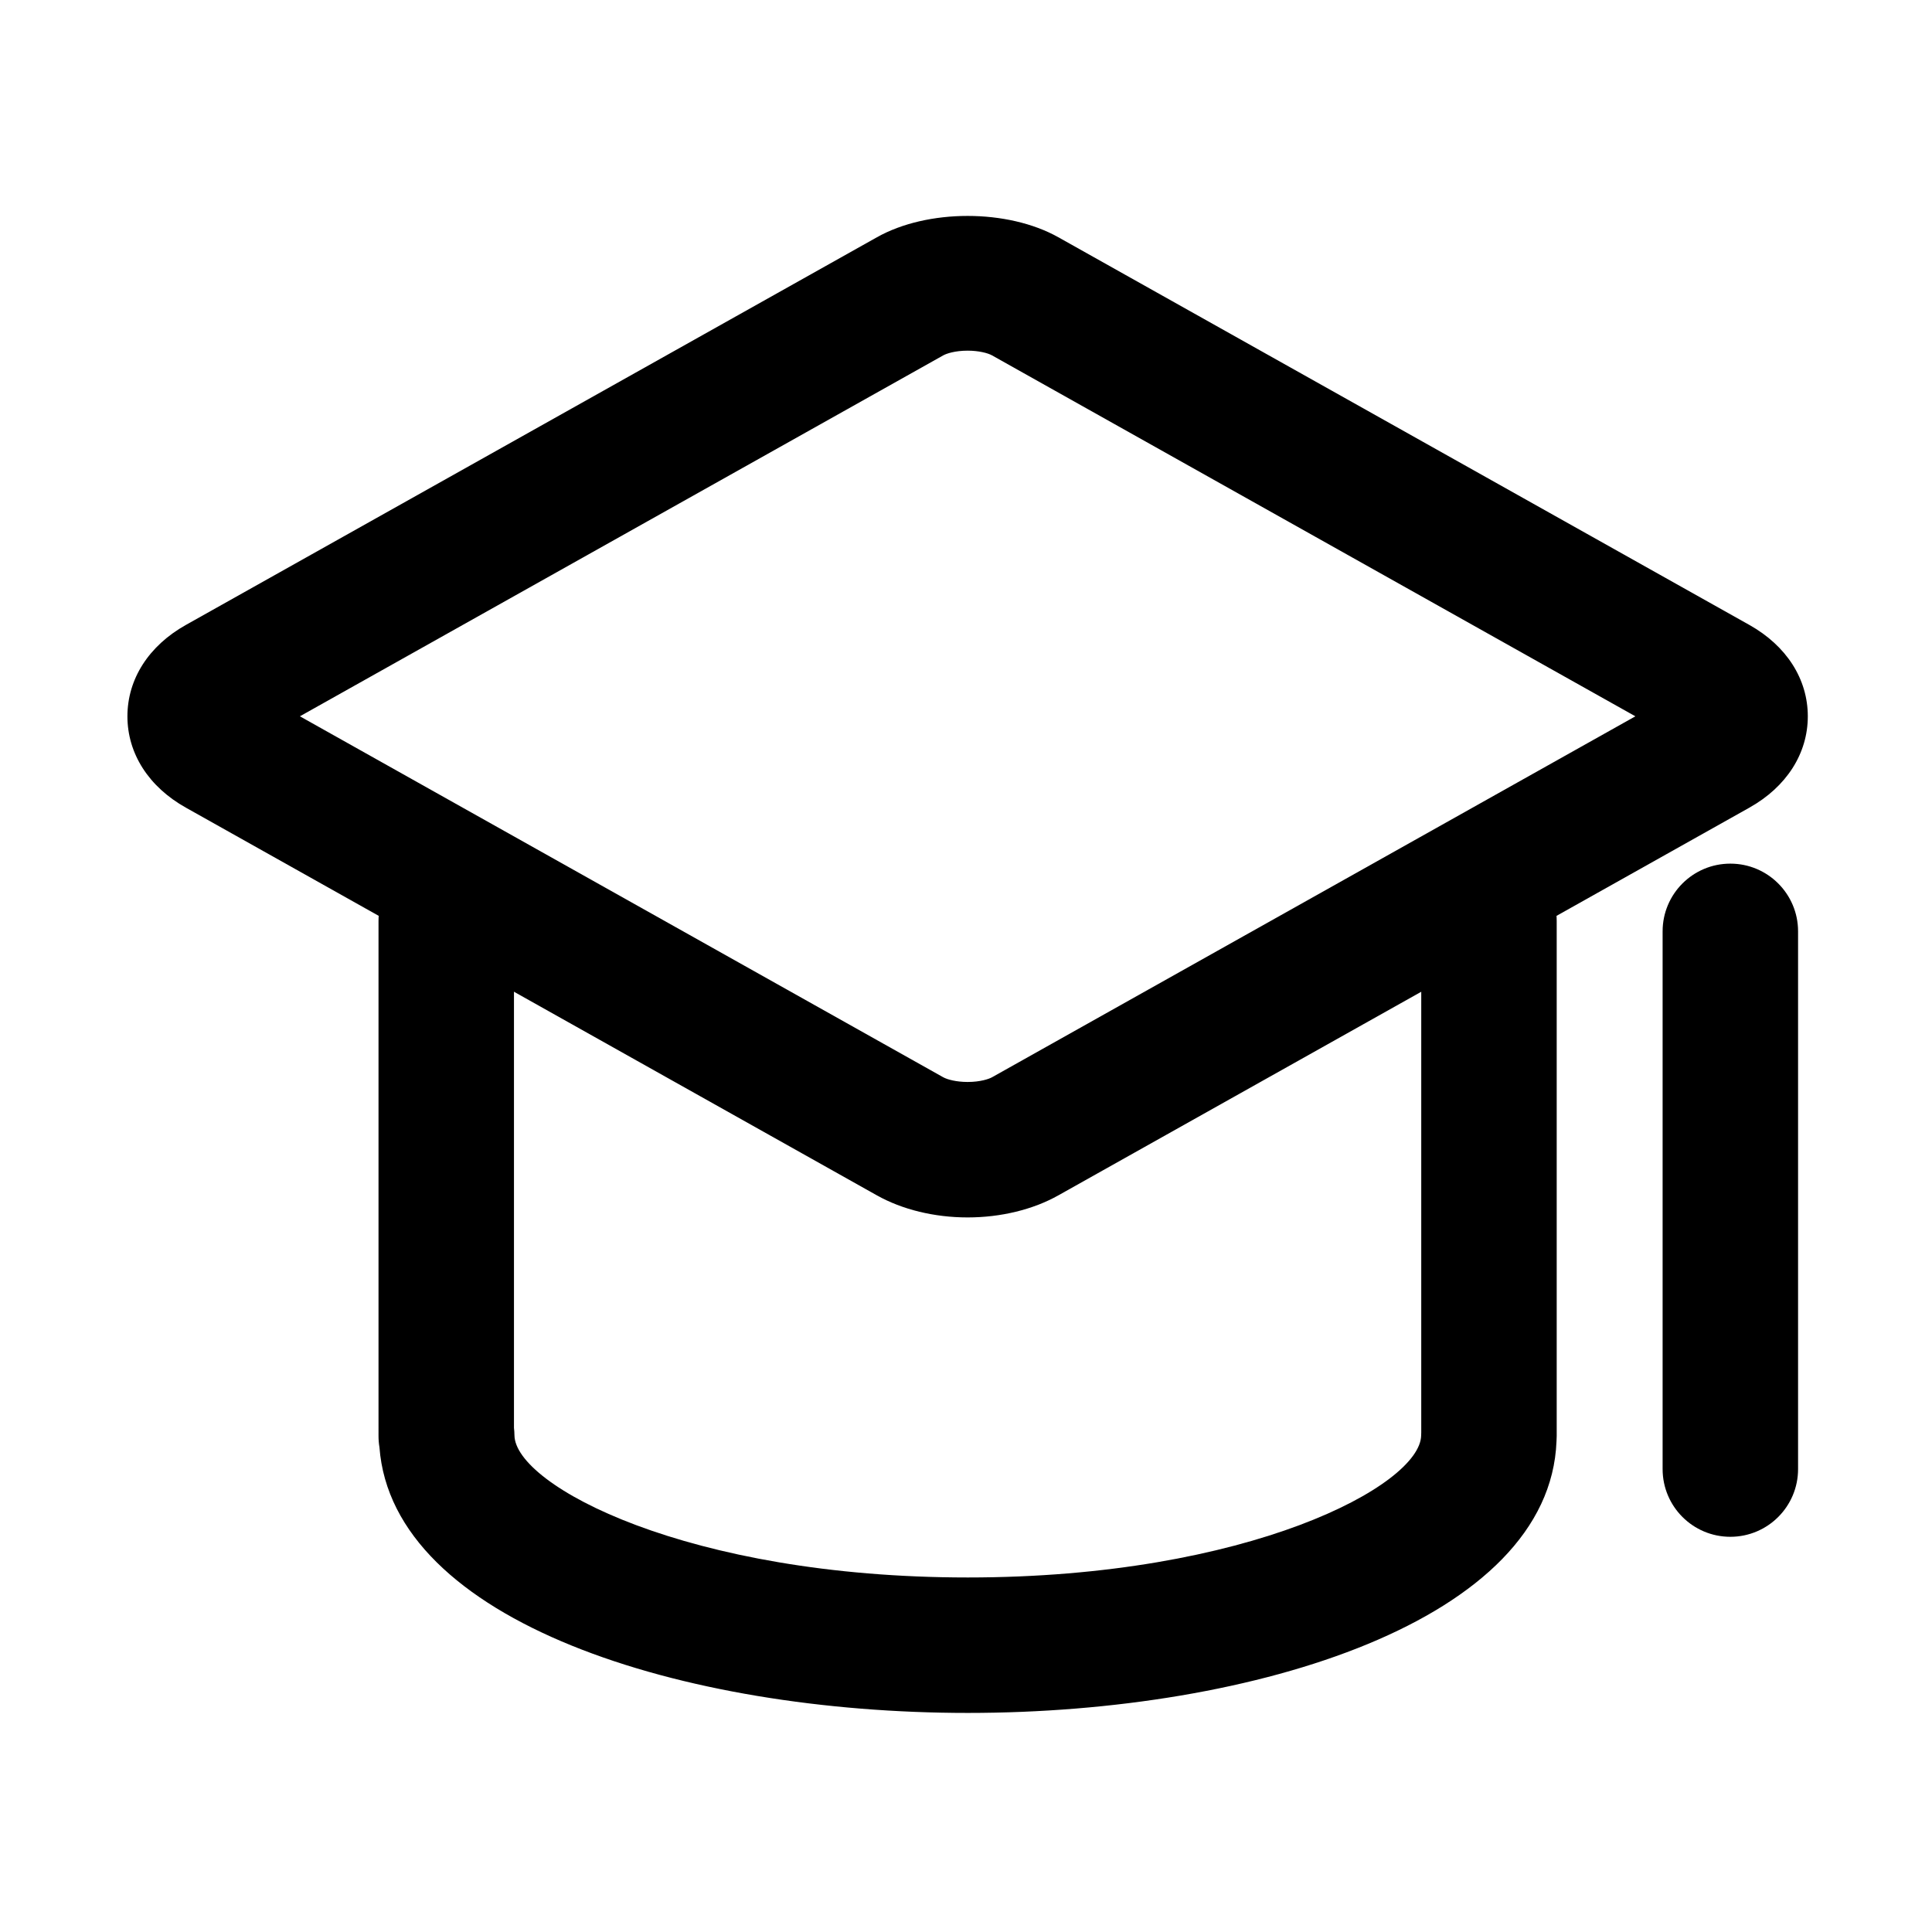 <?xml version="1.0" standalone="no"?><!DOCTYPE svg PUBLIC "-//W3C//DTD SVG 1.1//EN" "http://www.w3.org/Graphics/SVG/1.1/DTD/svg11.dtd"><svg t="1493195987712" class="icon" style="" viewBox="0 0 1024 1024" version="1.1" xmlns="http://www.w3.org/2000/svg" p-id="11933" xmlns:xlink="http://www.w3.org/1999/xlink" width="200" height="200"><defs><style type="text/css"></style></defs><path d="M512.864 645.26c-17.573 0-34.646-4.148-48.073-11.685L98.526 428.076c-19.678-11.007-30.99-28.657-30.99-48.406 0-19.749 11.3-37.41 31.012-48.454l366.242-205.462c26.782-15.063 69.269-15.092 96.17 0.005l366.24 205.47c19.701 11.053 30.988 28.716 30.978 48.459-0.012 19.737-11.313 37.375-31.001 48.405l-366.241 205.481C547.524 641.105 530.451 645.26 512.864 645.26zM158.952 379.653l340.966 191.312c2.222 1.244 7.082 2.5 12.947 2.5 6.708 0 11.289-1.572 12.937-2.495l340.979-191.311L525.811 188.364c-2.231-1.25-7.094-2.507-12.947-2.507-6.694 0-11.277 1.566-12.923 2.495L158.952 379.653z" p-id="11934"></path><path d="M512.969 907.887c-151.312 0-304.975-48.353-311.858-140.854-0.326-1.928-0.49-3.903-0.49-5.924L200.621 488.128c0-19.825 16.067-35.899 35.898-35.899s35.898 16.074 35.898 35.899l0 268.693c0.151 1.285 0.246 2.581 0.256 3.902 0.292 26.572 91.742 75.37 240.297 75.37 148.555 0 239.995-48.798 240.273-75.37 0.013-0.491 0.026-0.97 0.048-1.461L753.29 488.128c0-19.825 16.068-35.899 35.897-35.899 19.832 0 35.897 16.074 35.897 35.899l0 272.981c0 0.946-0.035 1.88-0.105 2.803C821.367 858.447 665.966 907.887 512.969 907.887z" p-id="11935"></path><path d="M917.117 814.533c-19.829 0-35.898-16.066-35.898-35.897L881.22 493.643c0-19.825 16.069-35.898 35.898-35.898 19.832 0 35.897 16.073 35.897 35.898L953.014 778.637C953.015 798.466 936.949 814.533 917.117 814.533z" p-id="11936"></path></svg>